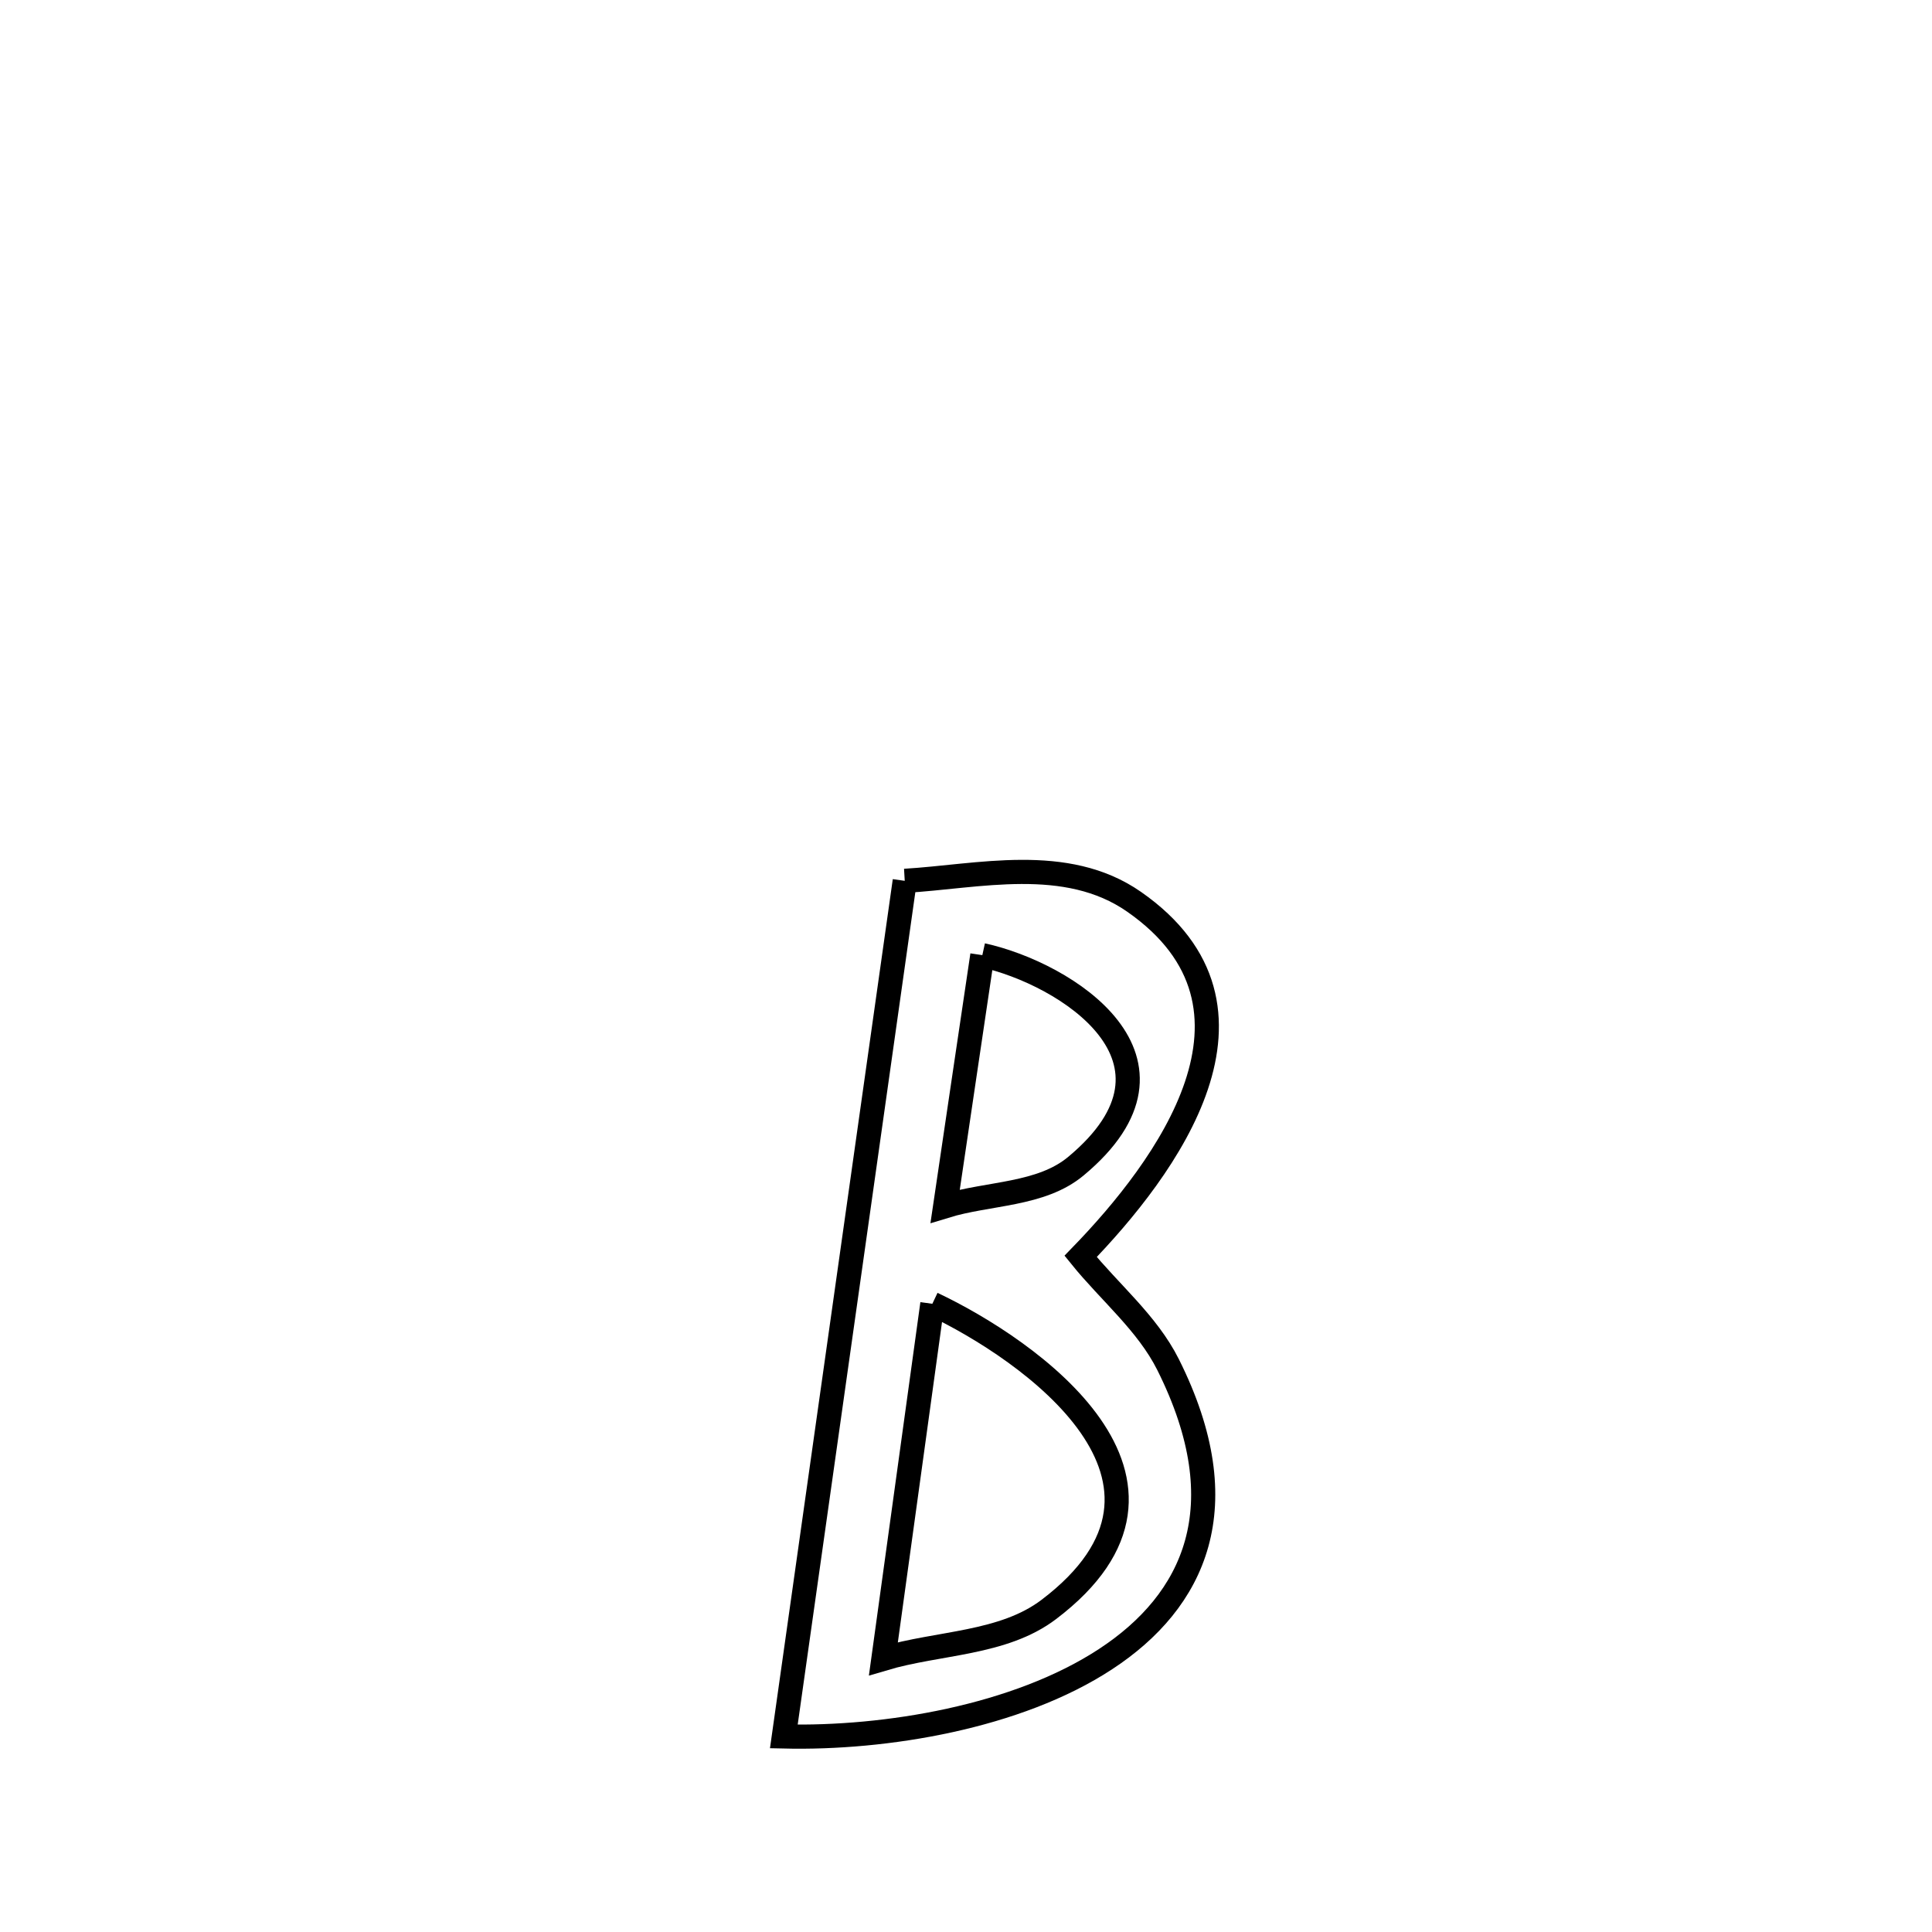 <svg xmlns="http://www.w3.org/2000/svg" viewBox="0.0 0.0 24.0 24.0" height="200px" width="200px"><path fill="none" stroke="black" stroke-width=".3" stroke-opacity="1.0"  filling="0" d="M11.239 10.942 L11.239 10.942 C12.148 10.889 13.244 10.613 14.089 11.203 C15.972 12.516 14.49 14.509 13.424 15.607 L13.424 15.607 C13.786 16.055 14.252 16.436 14.51 16.951 C15.395 18.719 14.833 19.89 13.734 20.61 C12.635 21.331 10.999 21.601 9.737 21.571 L9.737 21.571 C9.987 19.8 10.237 18.028 10.488 16.257 C10.738 14.485 10.988 12.714 11.239 10.942 L11.239 10.942"></path>
<path fill="none" stroke="black" stroke-width=".3" stroke-opacity="1.0"  filling="0" d="M12.203 11.865 L12.203 11.865 C13.241 12.093 14.948 13.168 13.366 14.486 C12.931 14.849 12.282 14.817 11.741 14.983 L11.741 14.983 C11.894 13.943 12.049 12.904 12.203 11.865 L12.203 11.865"></path>
<path fill="none" stroke="black" stroke-width=".3" stroke-opacity="1.0"  filling="0" d="M11.582 16.196 L11.582 16.196 C12.78 16.762 15.133 18.397 13.029 19.993 C12.46 20.425 11.659 20.401 10.974 20.605 L10.974 20.605 C11.177 19.135 11.38 17.666 11.582 16.196 L11.582 16.196"></path></svg>